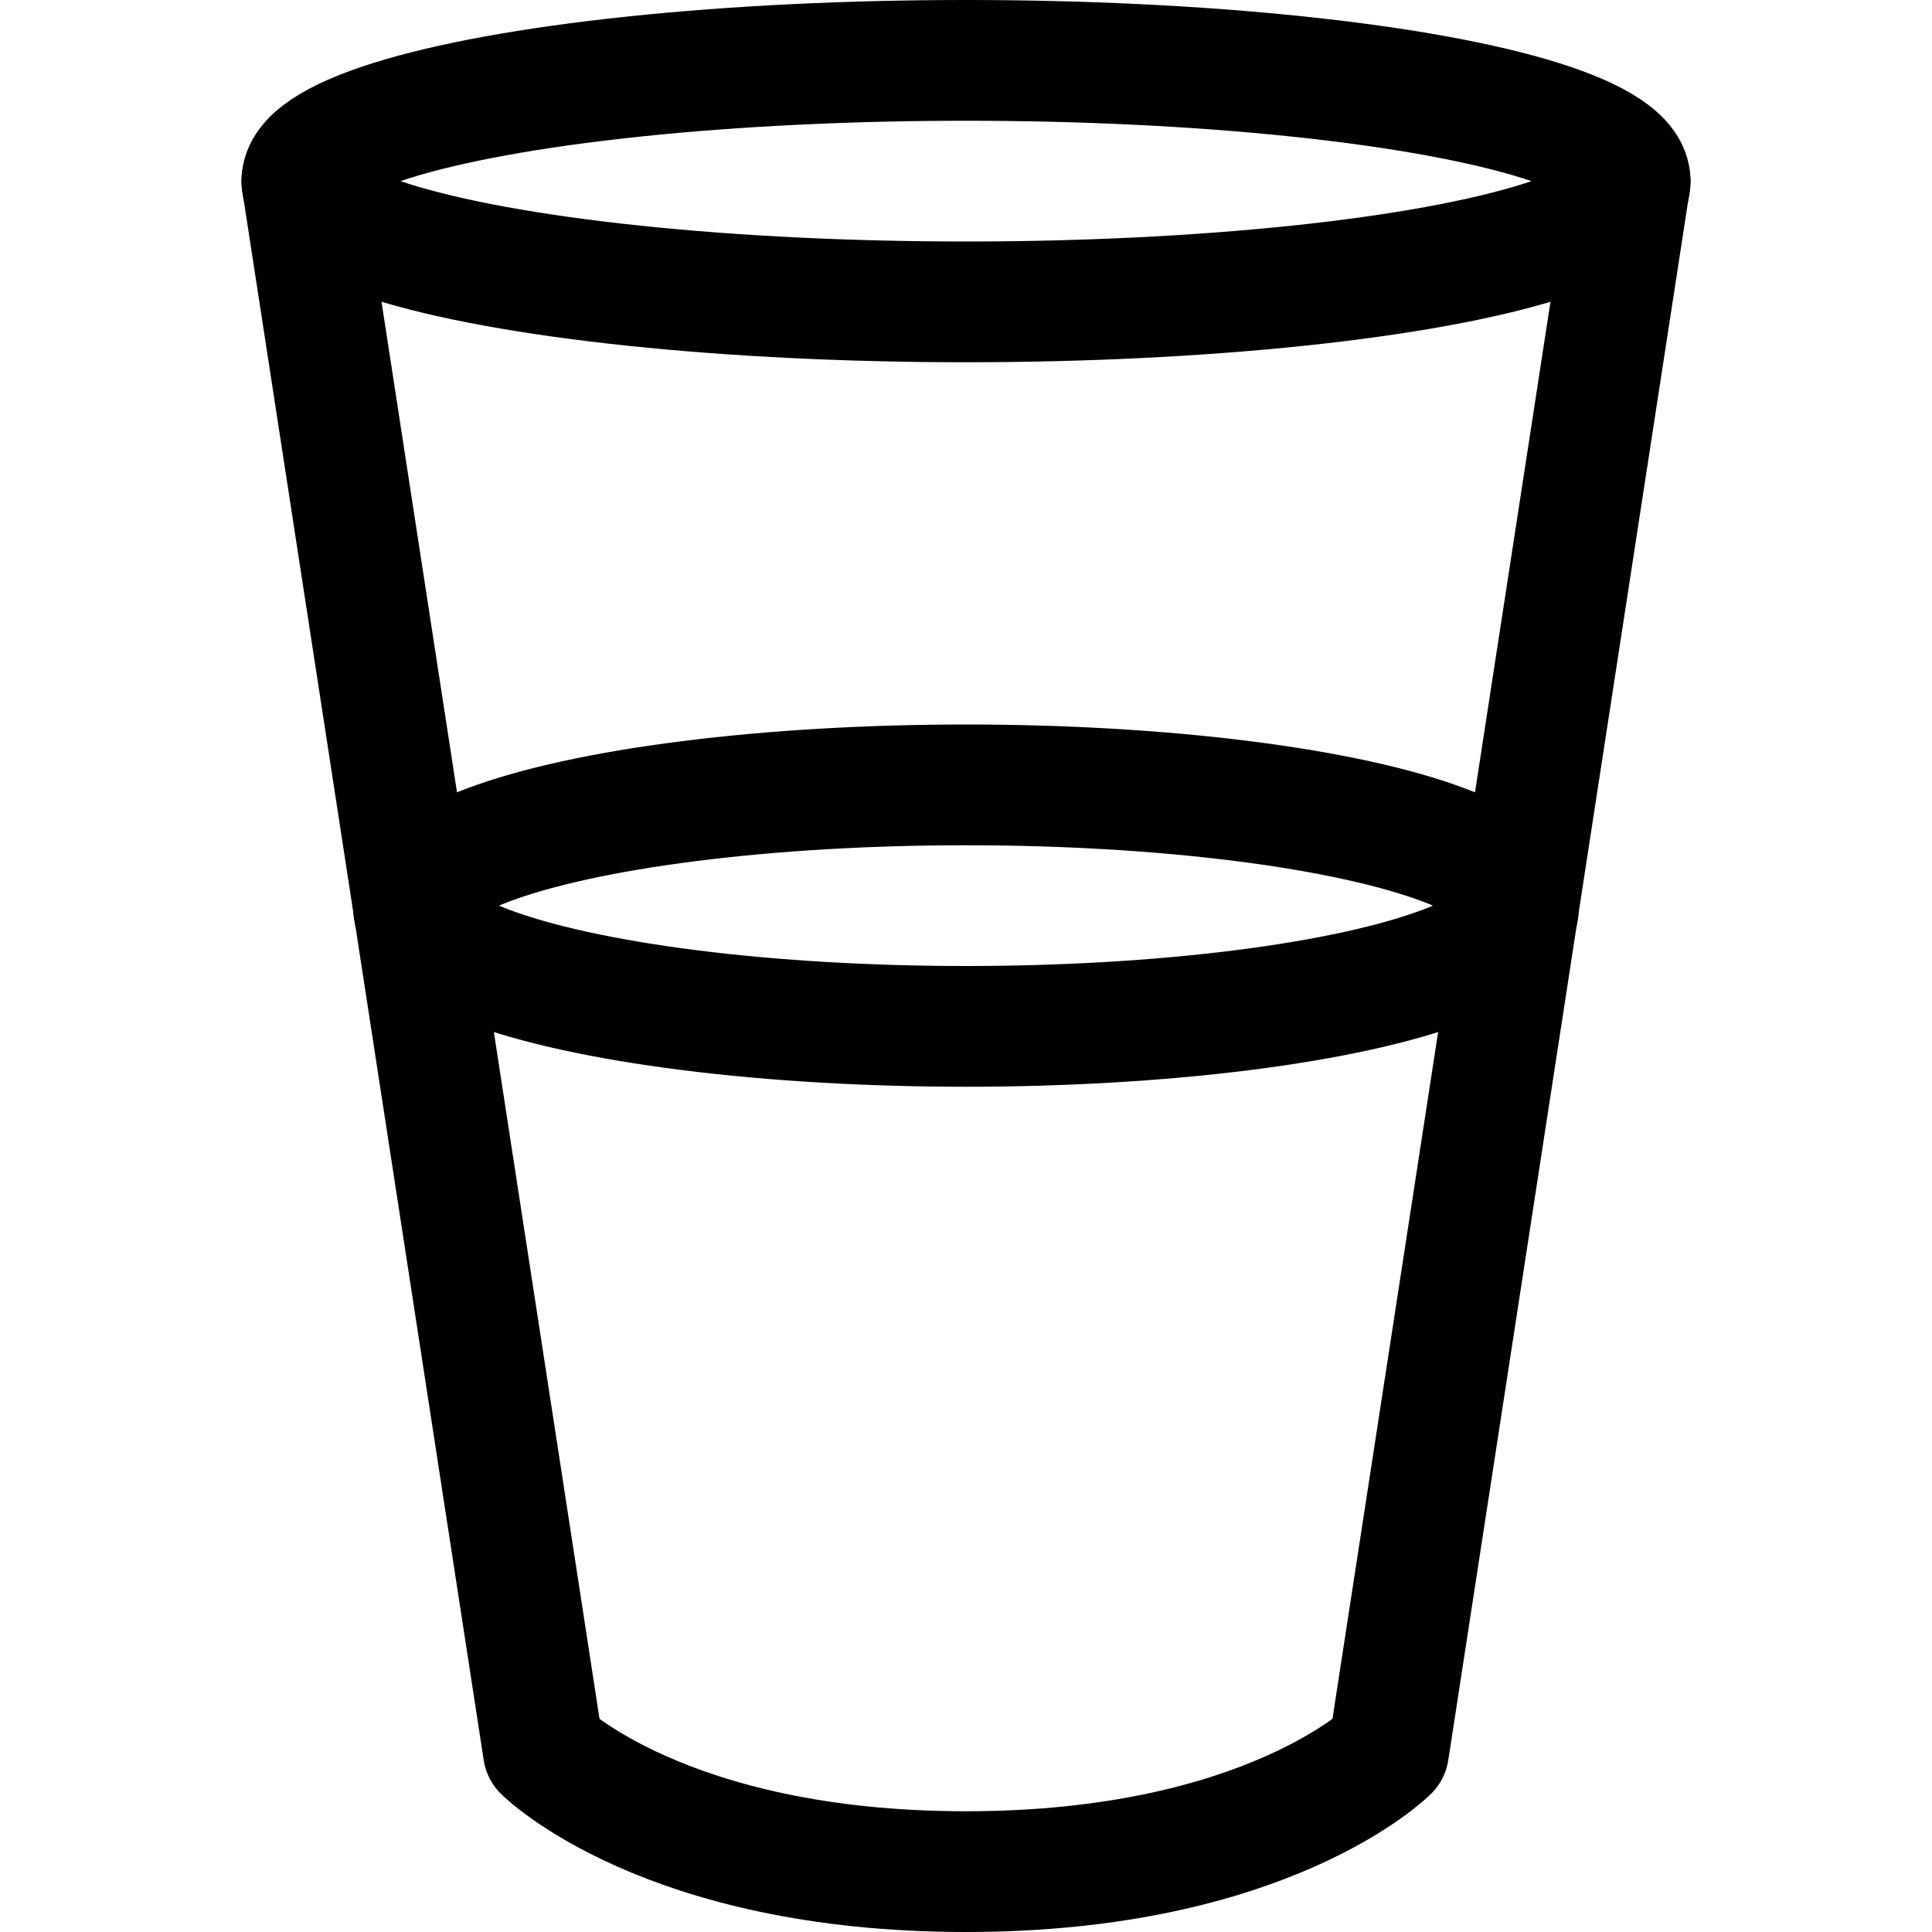 <svg xmlns="http://www.w3.org/2000/svg" id="Regular" width="24" height="24" viewBox="0 0 24 24"><defs><style>.cls-1{fill:none;stroke:#000;stroke-linecap:round;stroke-linejoin:round;stroke-width:1.5px}</style></defs><path d="m20.25 2.25-3 19.5s-1.5 1.5-5.25 1.5-5.25-1.5-5.25-1.5l-3-19.5" class="cls-1"/><ellipse cx="12" cy="2.25" class="cls-1" rx="8.25" ry="1.5"/><ellipse cx="12" cy="11.25" class="cls-1" rx="6.865" ry="1.5"/></svg>